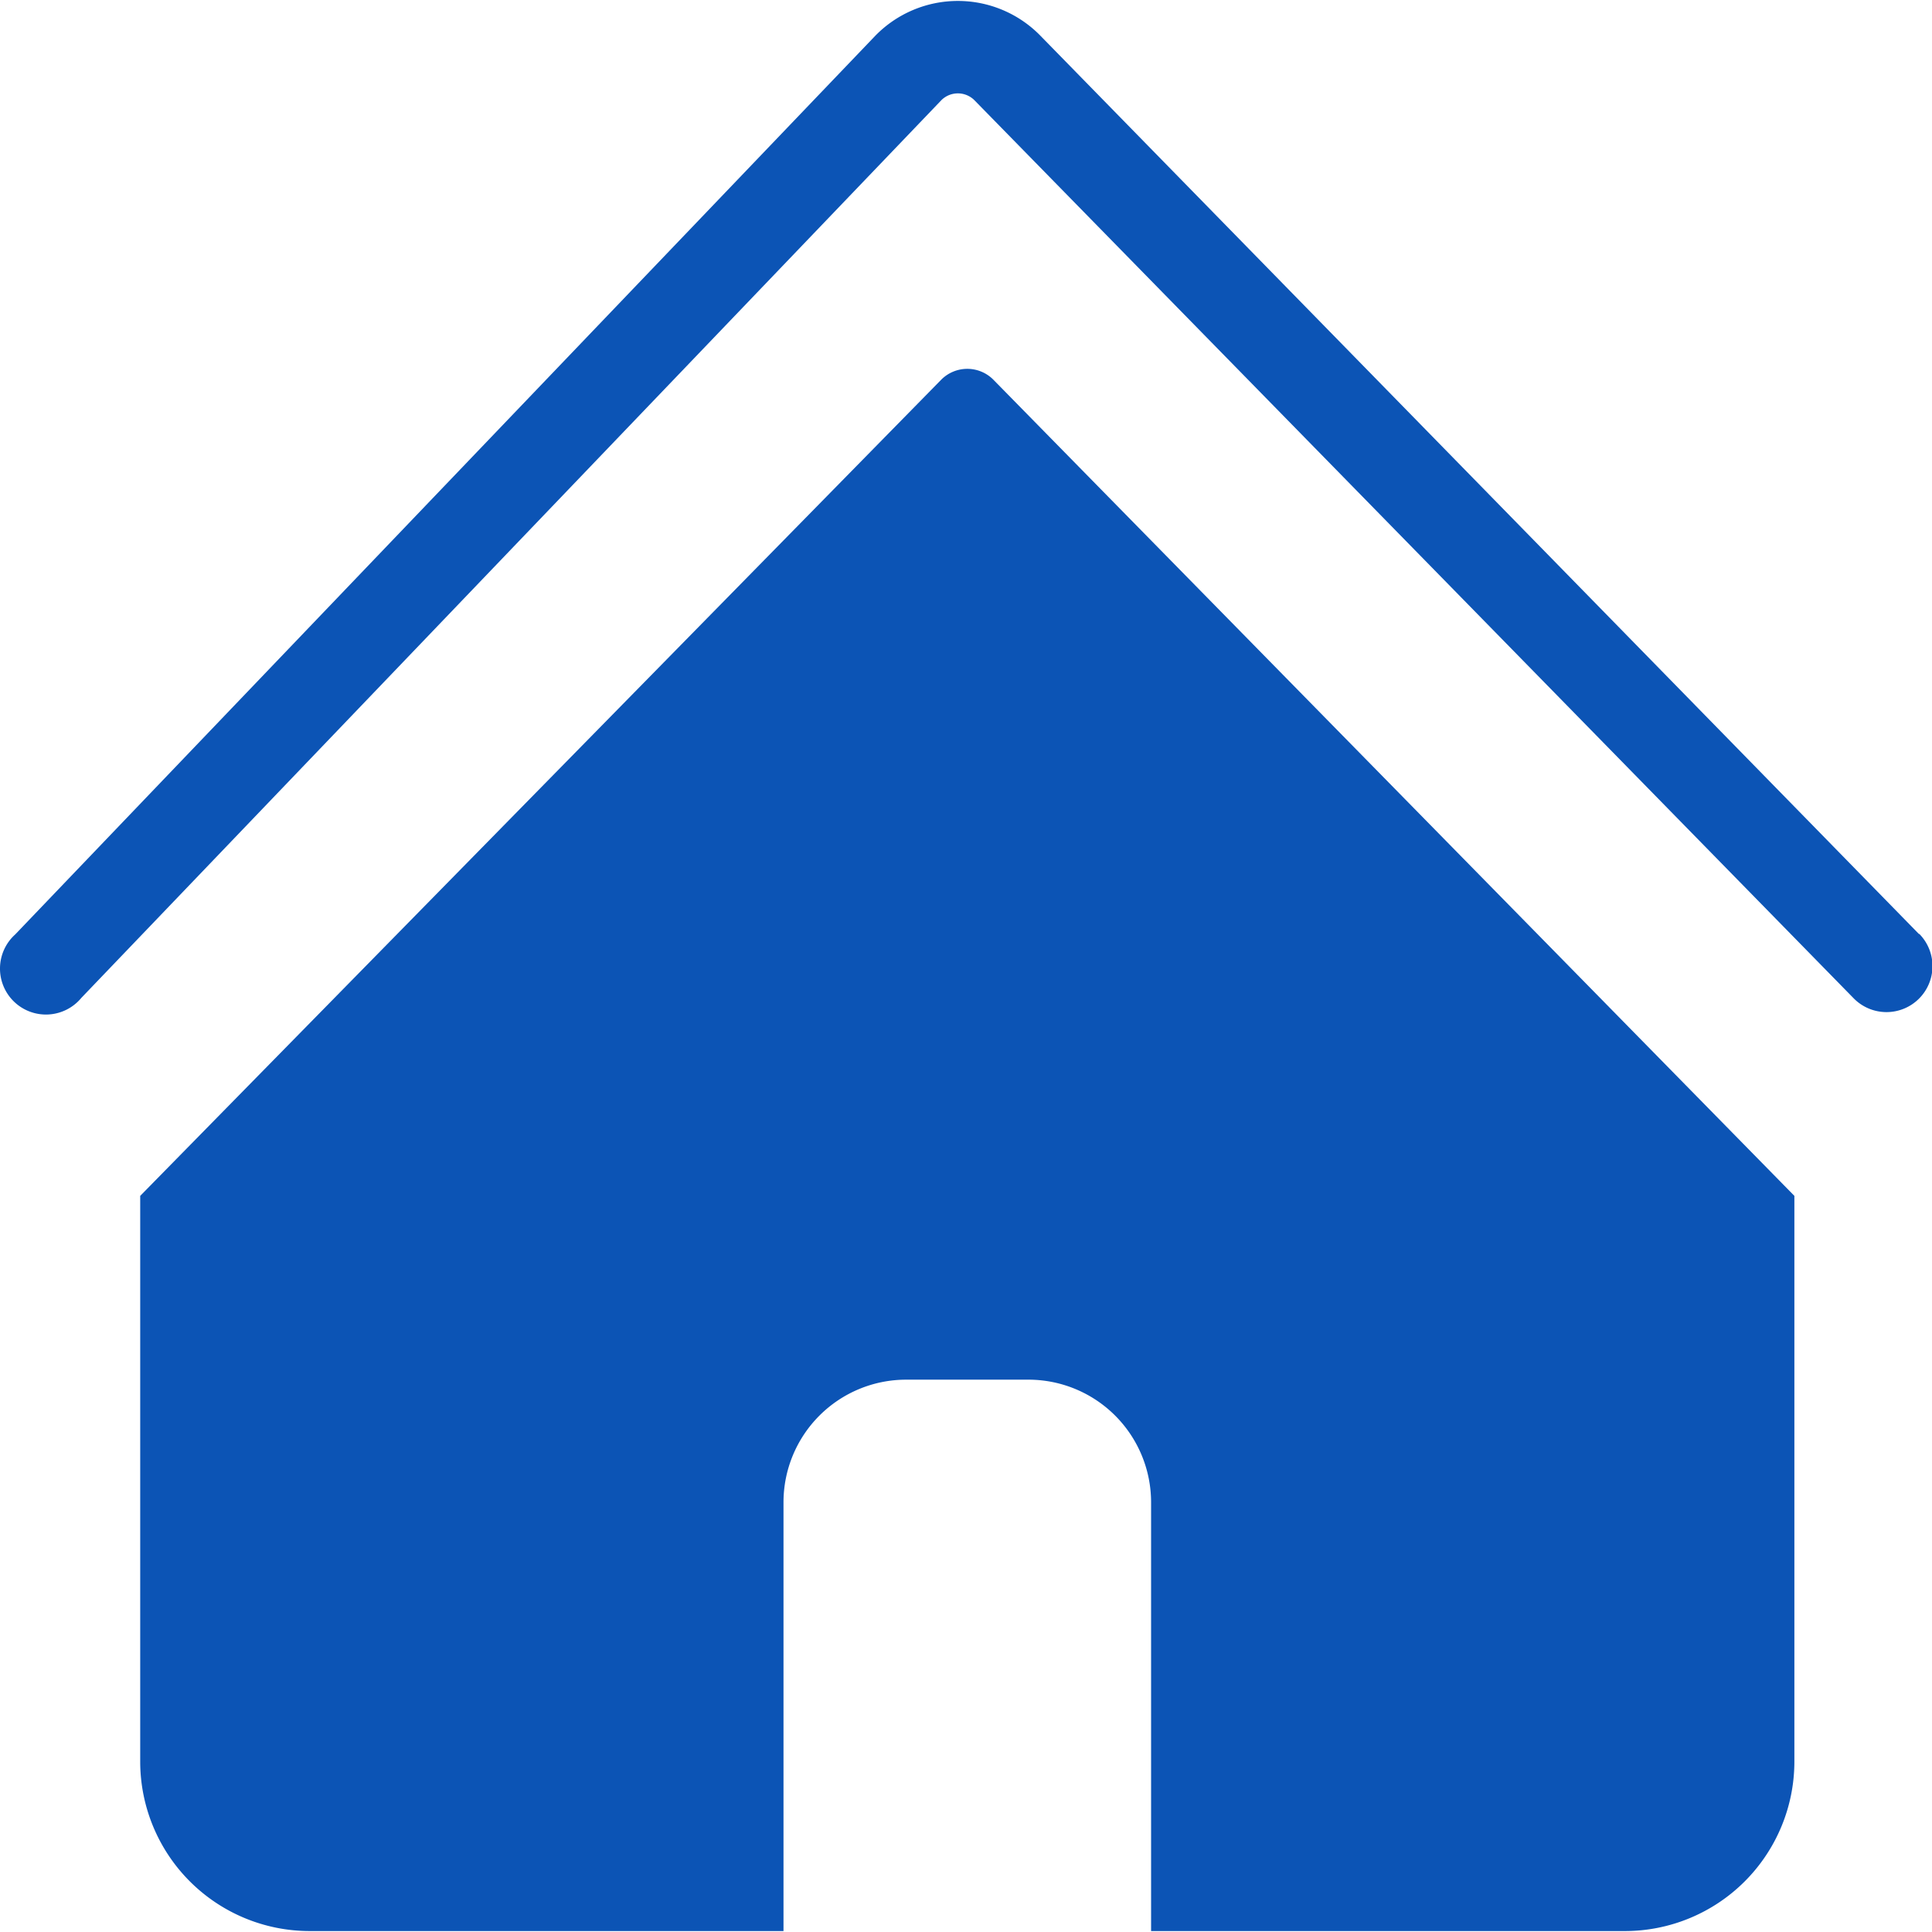 <svg t="1584504309290" class="icon" viewBox="0 0 1025 1024" version="1.1" xmlns="http://www.w3.org/2000/svg" p-id="2136" width="64" height="64"><path d="M499.534 200.762L74.385 633.955v300.091A89.954 89.954 0 0 0 164.339 1024H415.674v-227.445A65.089 65.089 0 0 1 480.763 731.466h65.089A65.089 65.089 0 0 1 610.697 796.555V1024h251.335A89.954 89.954 0 0 0 951.986 934.046V633.955L526.837 200.762a19.502 19.502 0 0 0-27.303 0z" fill="#0c54b5" p-id="2137"></path><path d="M1018.05 495.002L551.459 17.928A61.188 61.188 0 0 0 464.43 18.416L8.078 495.246a24.378 24.378 0 1 0 35.104 33.641L499.534 52.545a12.433 12.433 0 0 1 17.308 0L983.433 529.131a24.378 24.378 0 1 0 34.86-34.129z" fill="#0c54b5" p-id="2138"></path></svg>